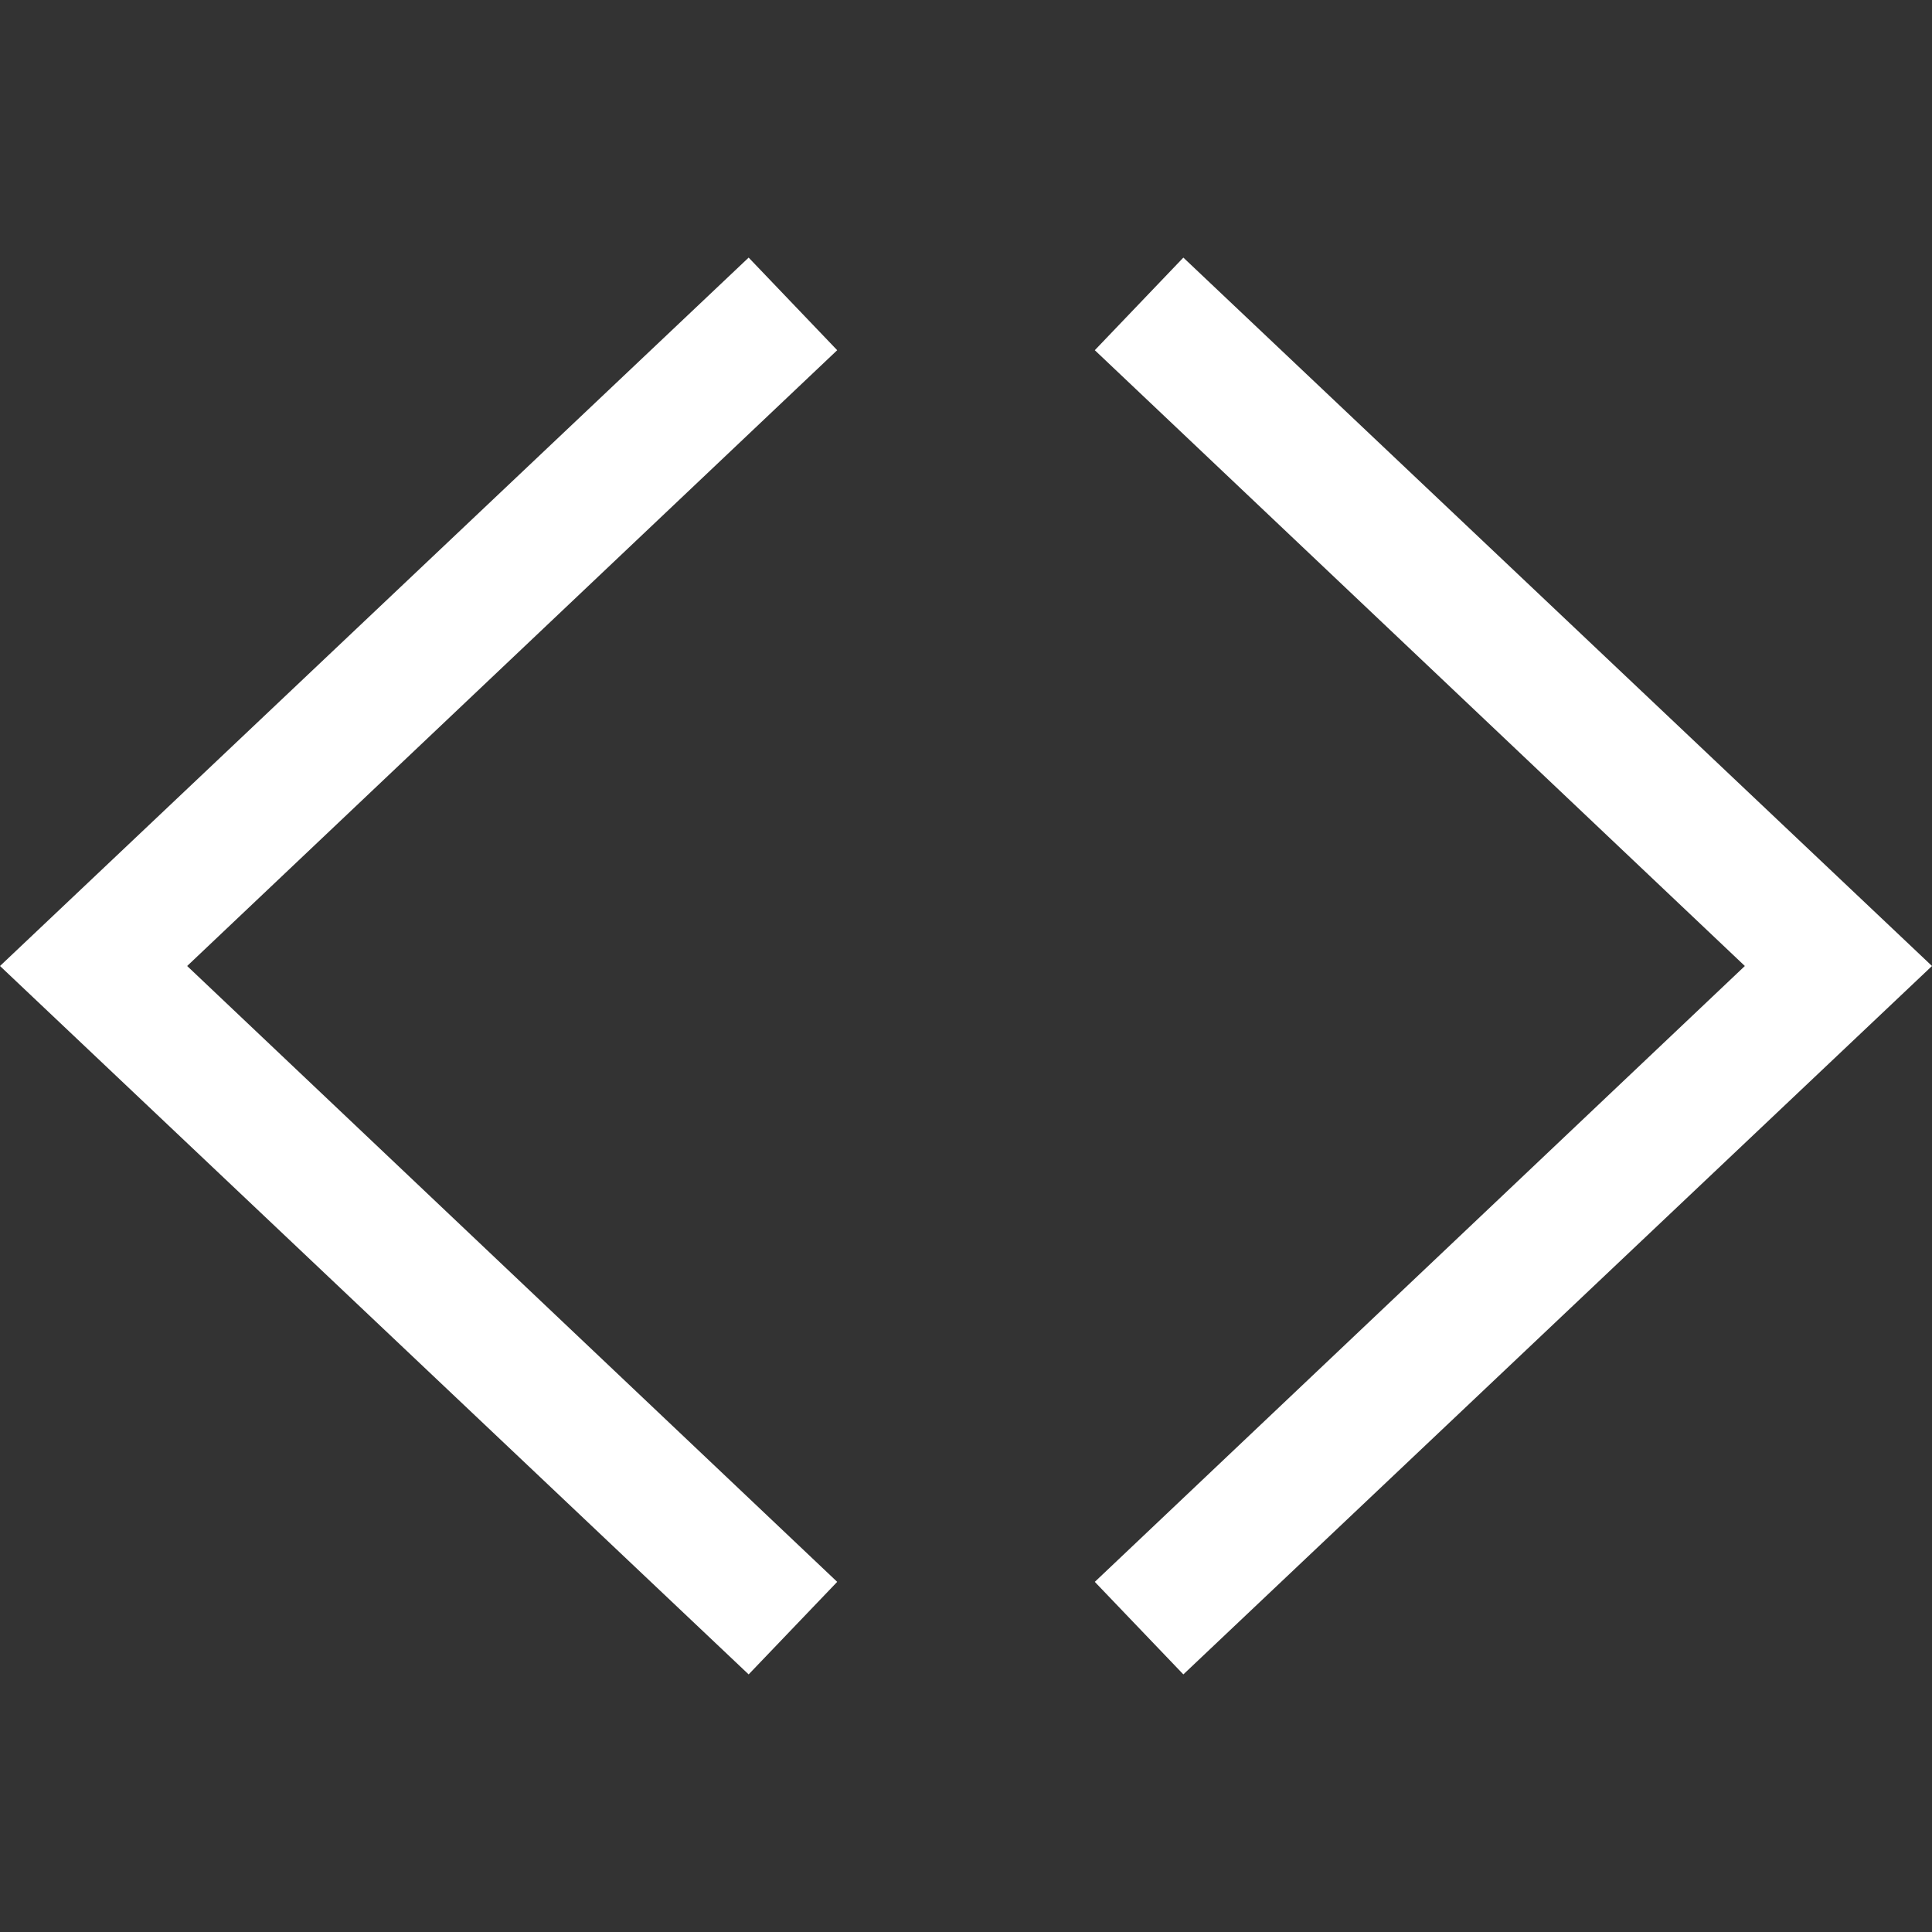 <svg xmlns="http://www.w3.org/2000/svg" width="30" height="30" viewBox="0 0 30 30"><rect x="0" y="0" width="30" height="30" fill="#333333" stroke="none"/><path d="M11.625 4L0 15l11.625 11L13 24.563 2.906 15 13 5.438 11.625 4zm6.75 0L17 5.438 27.094 15 17 24.563 18.375 26 30 15 18.375 4z" fill="#fff"/></svg>